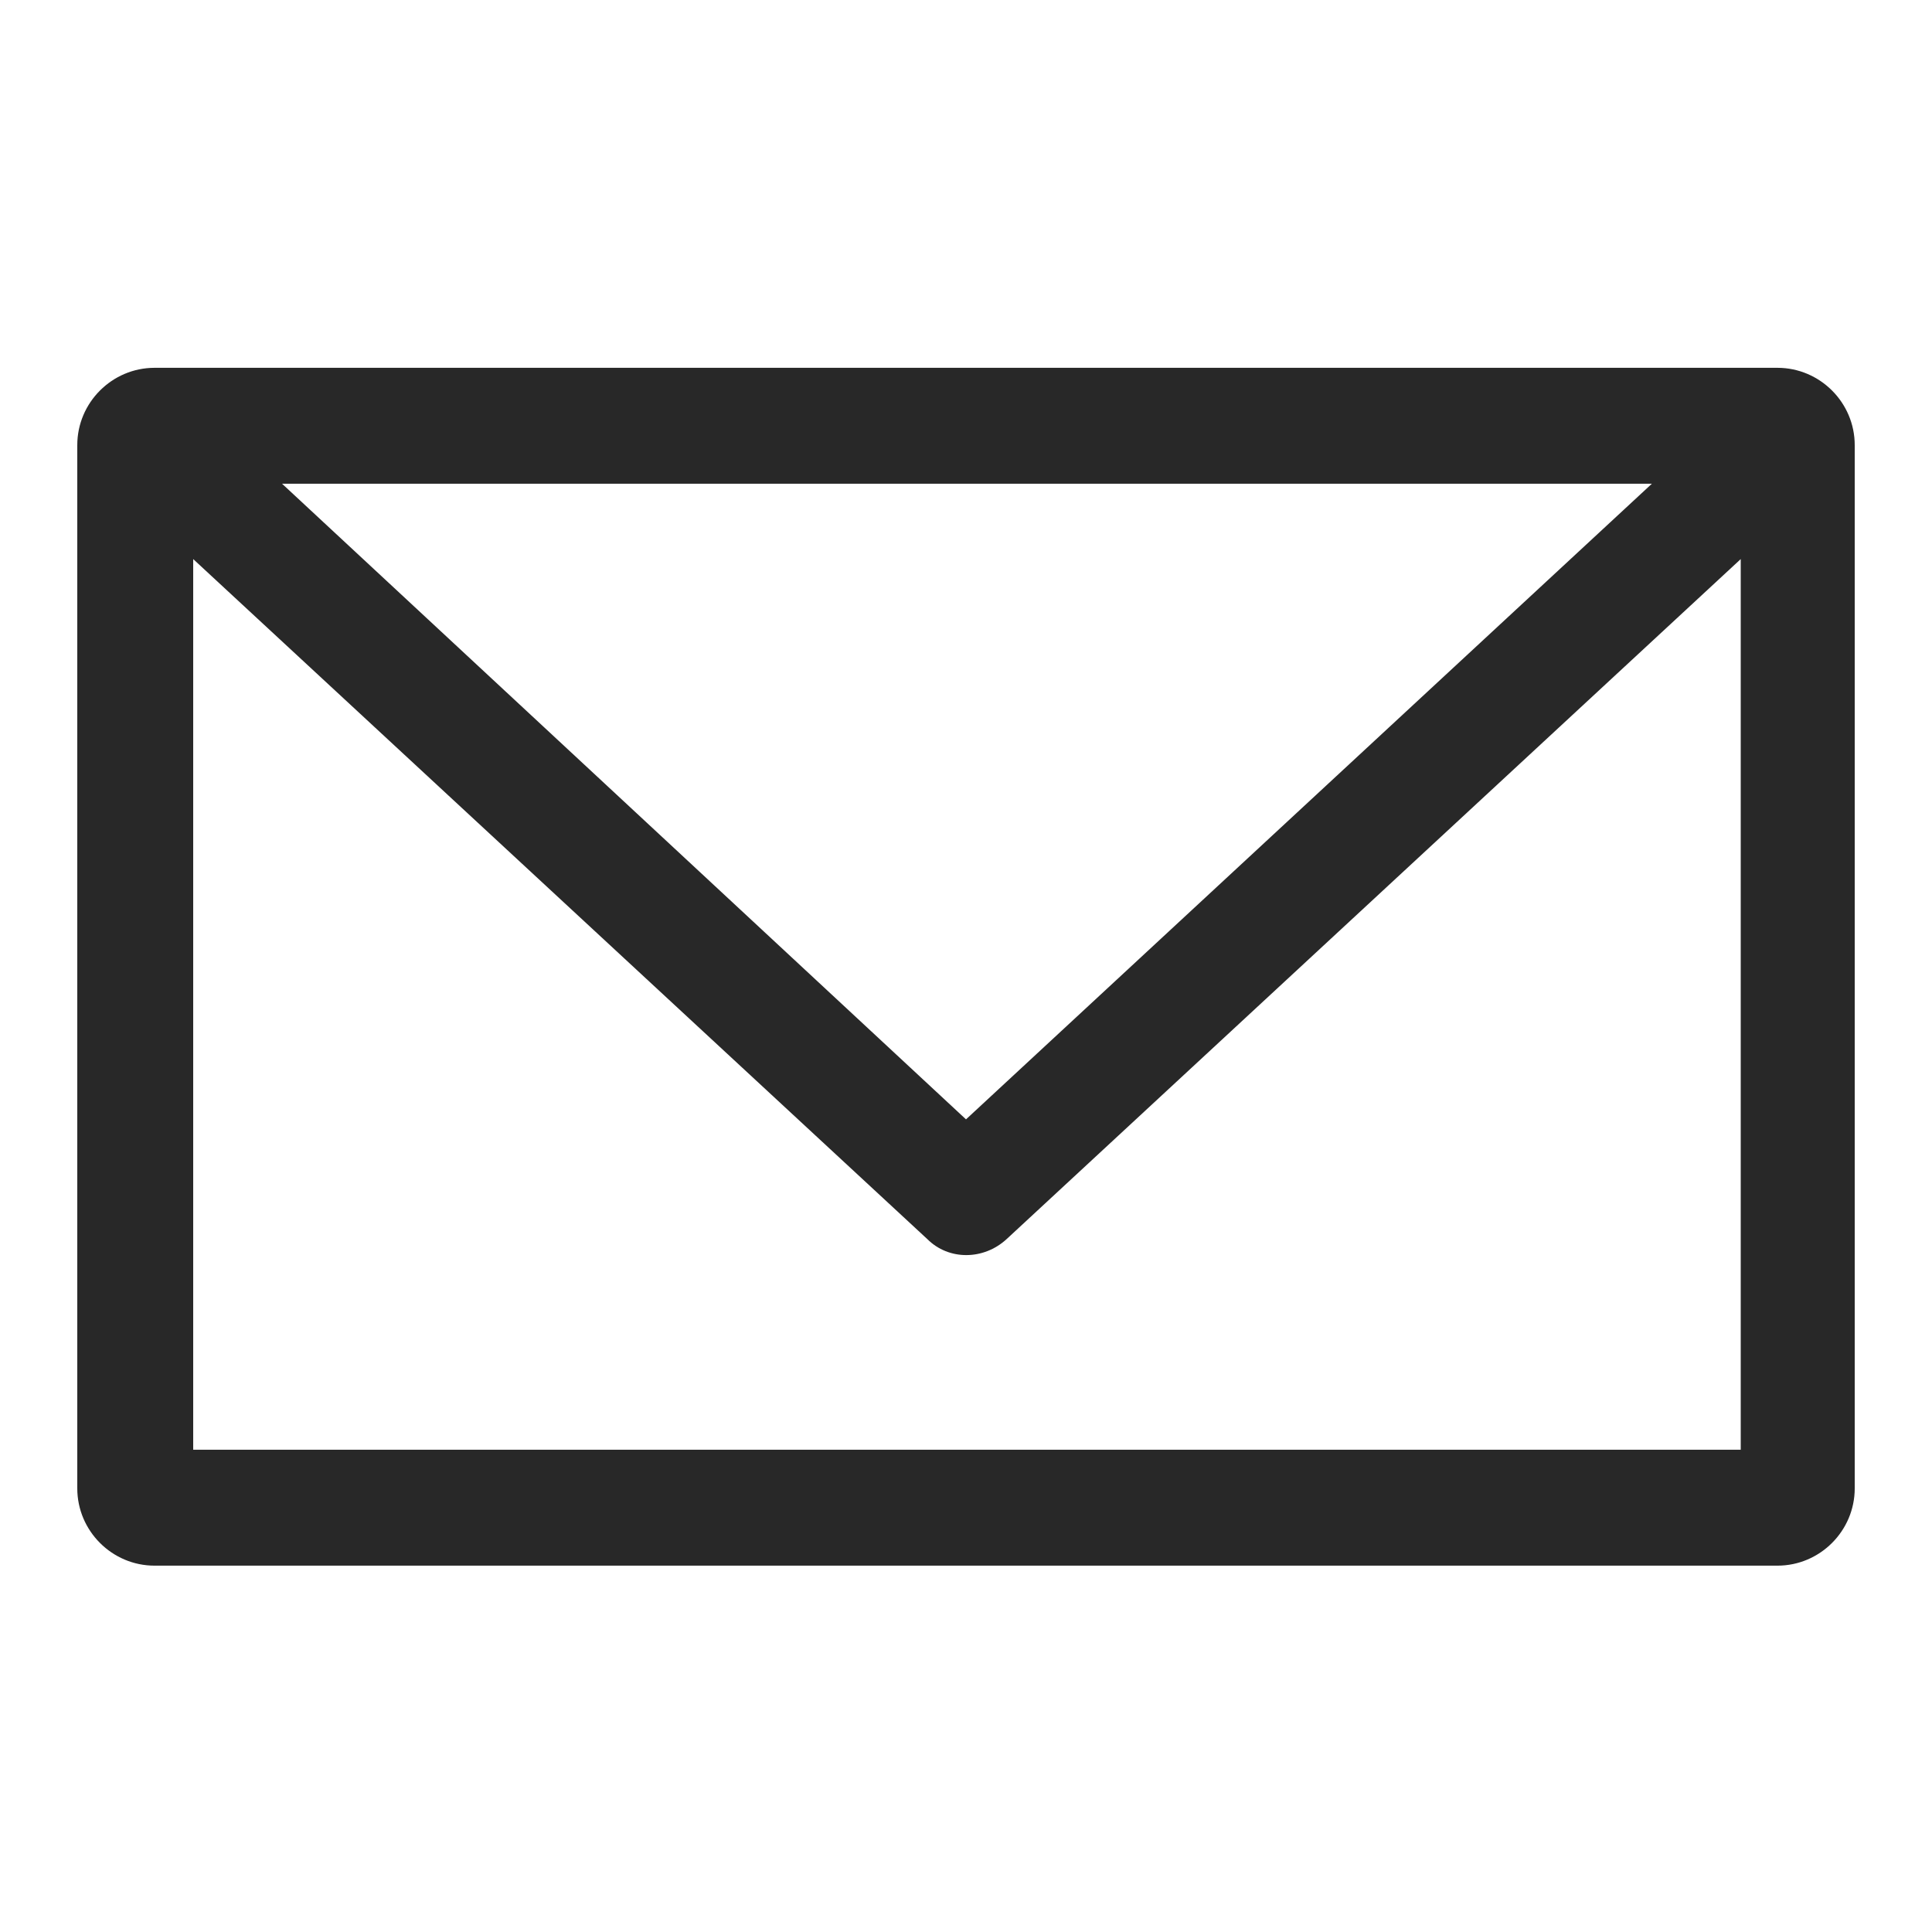 <?xml version="1.0" encoding="utf-8"?>
<!-- Generator: Adobe Illustrator 23.0.2, SVG Export Plug-In . SVG Version: 6.00 Build 0)  -->
<svg version="1.1"
	 id="Layer_1" xmlns:cc="http://creativecommons.org/ns#" xmlns:dc="http://purl.org/dc/elements/1.1/" xmlns:inkscape="http://www.inkscape.org/namespaces/inkscape" xmlns:rdf="http://www.w3.org/1999/02/22-rdf-syntax-ns#" xmlns:sodipodi="http://sodipodi.sourceforge.net/DTD/sodipodi-0.dtd" xmlns:svg="http://www.w3.org/2000/svg"
	 xmlns="http://www.w3.org/2000/svg" xmlns:xlink="http://www.w3.org/1999/xlink" x="0px" y="0px" viewBox="0 0 100 100"
	 style="enable-background:new 0 0 100 100;" xml:space="preserve">
<style type="text/css">
	.st0{fill:#282828;}
</style>
<g transform="translate(0,-952.362)">
	<path class="st0" d="M8,971.4c-2.2,0-4,1.8-4,4v54c0,2.2,1.8,4,4,4h84c2.2,0,4-1.8,4-4v-54c0-2.2-1.8-4-4-4H8z M14.6,977.4h70.9
		L50,1010.3L14.6,977.4z M10,981.3l38,35.2c1.1,1.1,2.9,1.1,4.1,0l38-35.2v46.1H10V981.3z"/>
</g>
</svg>
